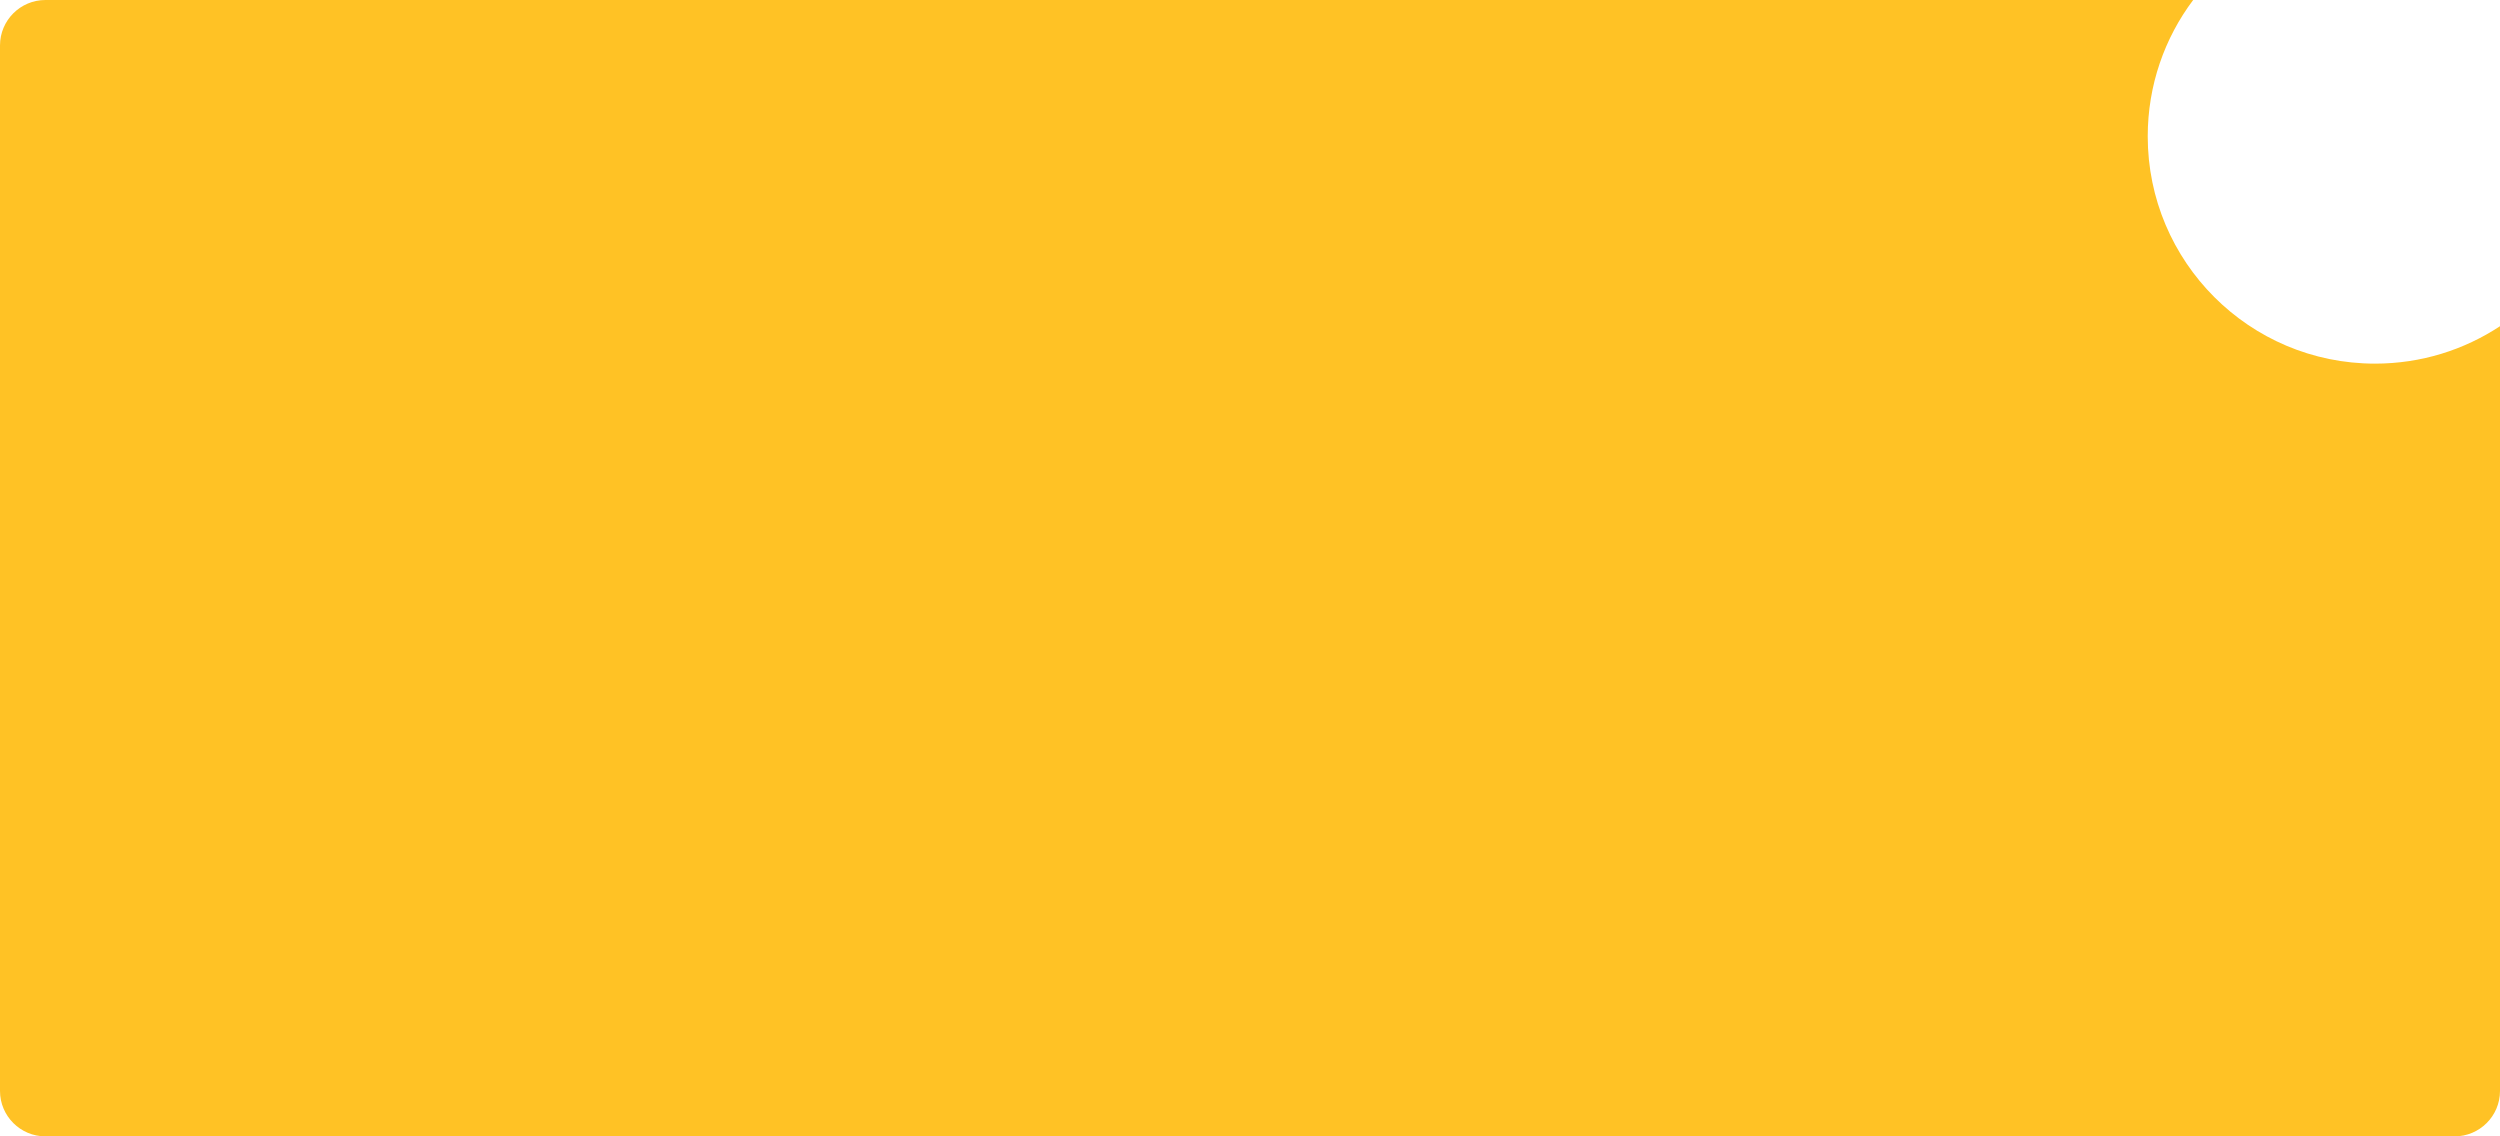 <?xml version="1.0" encoding="UTF-8"?>
<svg width="220px" height="100px" viewBox="0 0 220 100" version="1.1" xmlns="http://www.w3.org/2000/svg" xmlns:xlink="http://www.w3.org/1999/xlink">
    <!-- Generator: sketchtool 52.5 (67469) - http://www.bohemiancoding.com/sketch -->
    <title>EA8CD10D-90AE-4A79-A2B3-A4C43221AC62</title>
    <desc>Created with sketchtool.</desc>
    <g id="Symbols" stroke="none" stroke-width="1" fill="none" fill-rule="evenodd">
        <g id="Разделы/Калькулятор-" transform="translate(-368, -378)" fill="#FFC225" fill-rule="nonzero">
            <g id="Group-29">
                <g transform="translate(368, 374)">
                    <g id="Group-27" transform="translate(0, 4)">
                        <path d="M192.999,-1.56048507e-11 C190.488,3.343 189,7.498 189,12 C189,23.046 197.954,32 209,32 C213.064,32 216.844,30.788 220,28.706 L220,96 C220,98.209 218.209,100 216,100 L4,100 C1.791,100 2.705415e-16,98.209 0,96 L0,4 C-2.705415e-16,1.791 1.791,4.05812251e-16 4,0 L192.999,0 Z" id="bgPressed"></path>
                    </g>
                </g>
            </g>
        </g>
    </g>
</svg>
